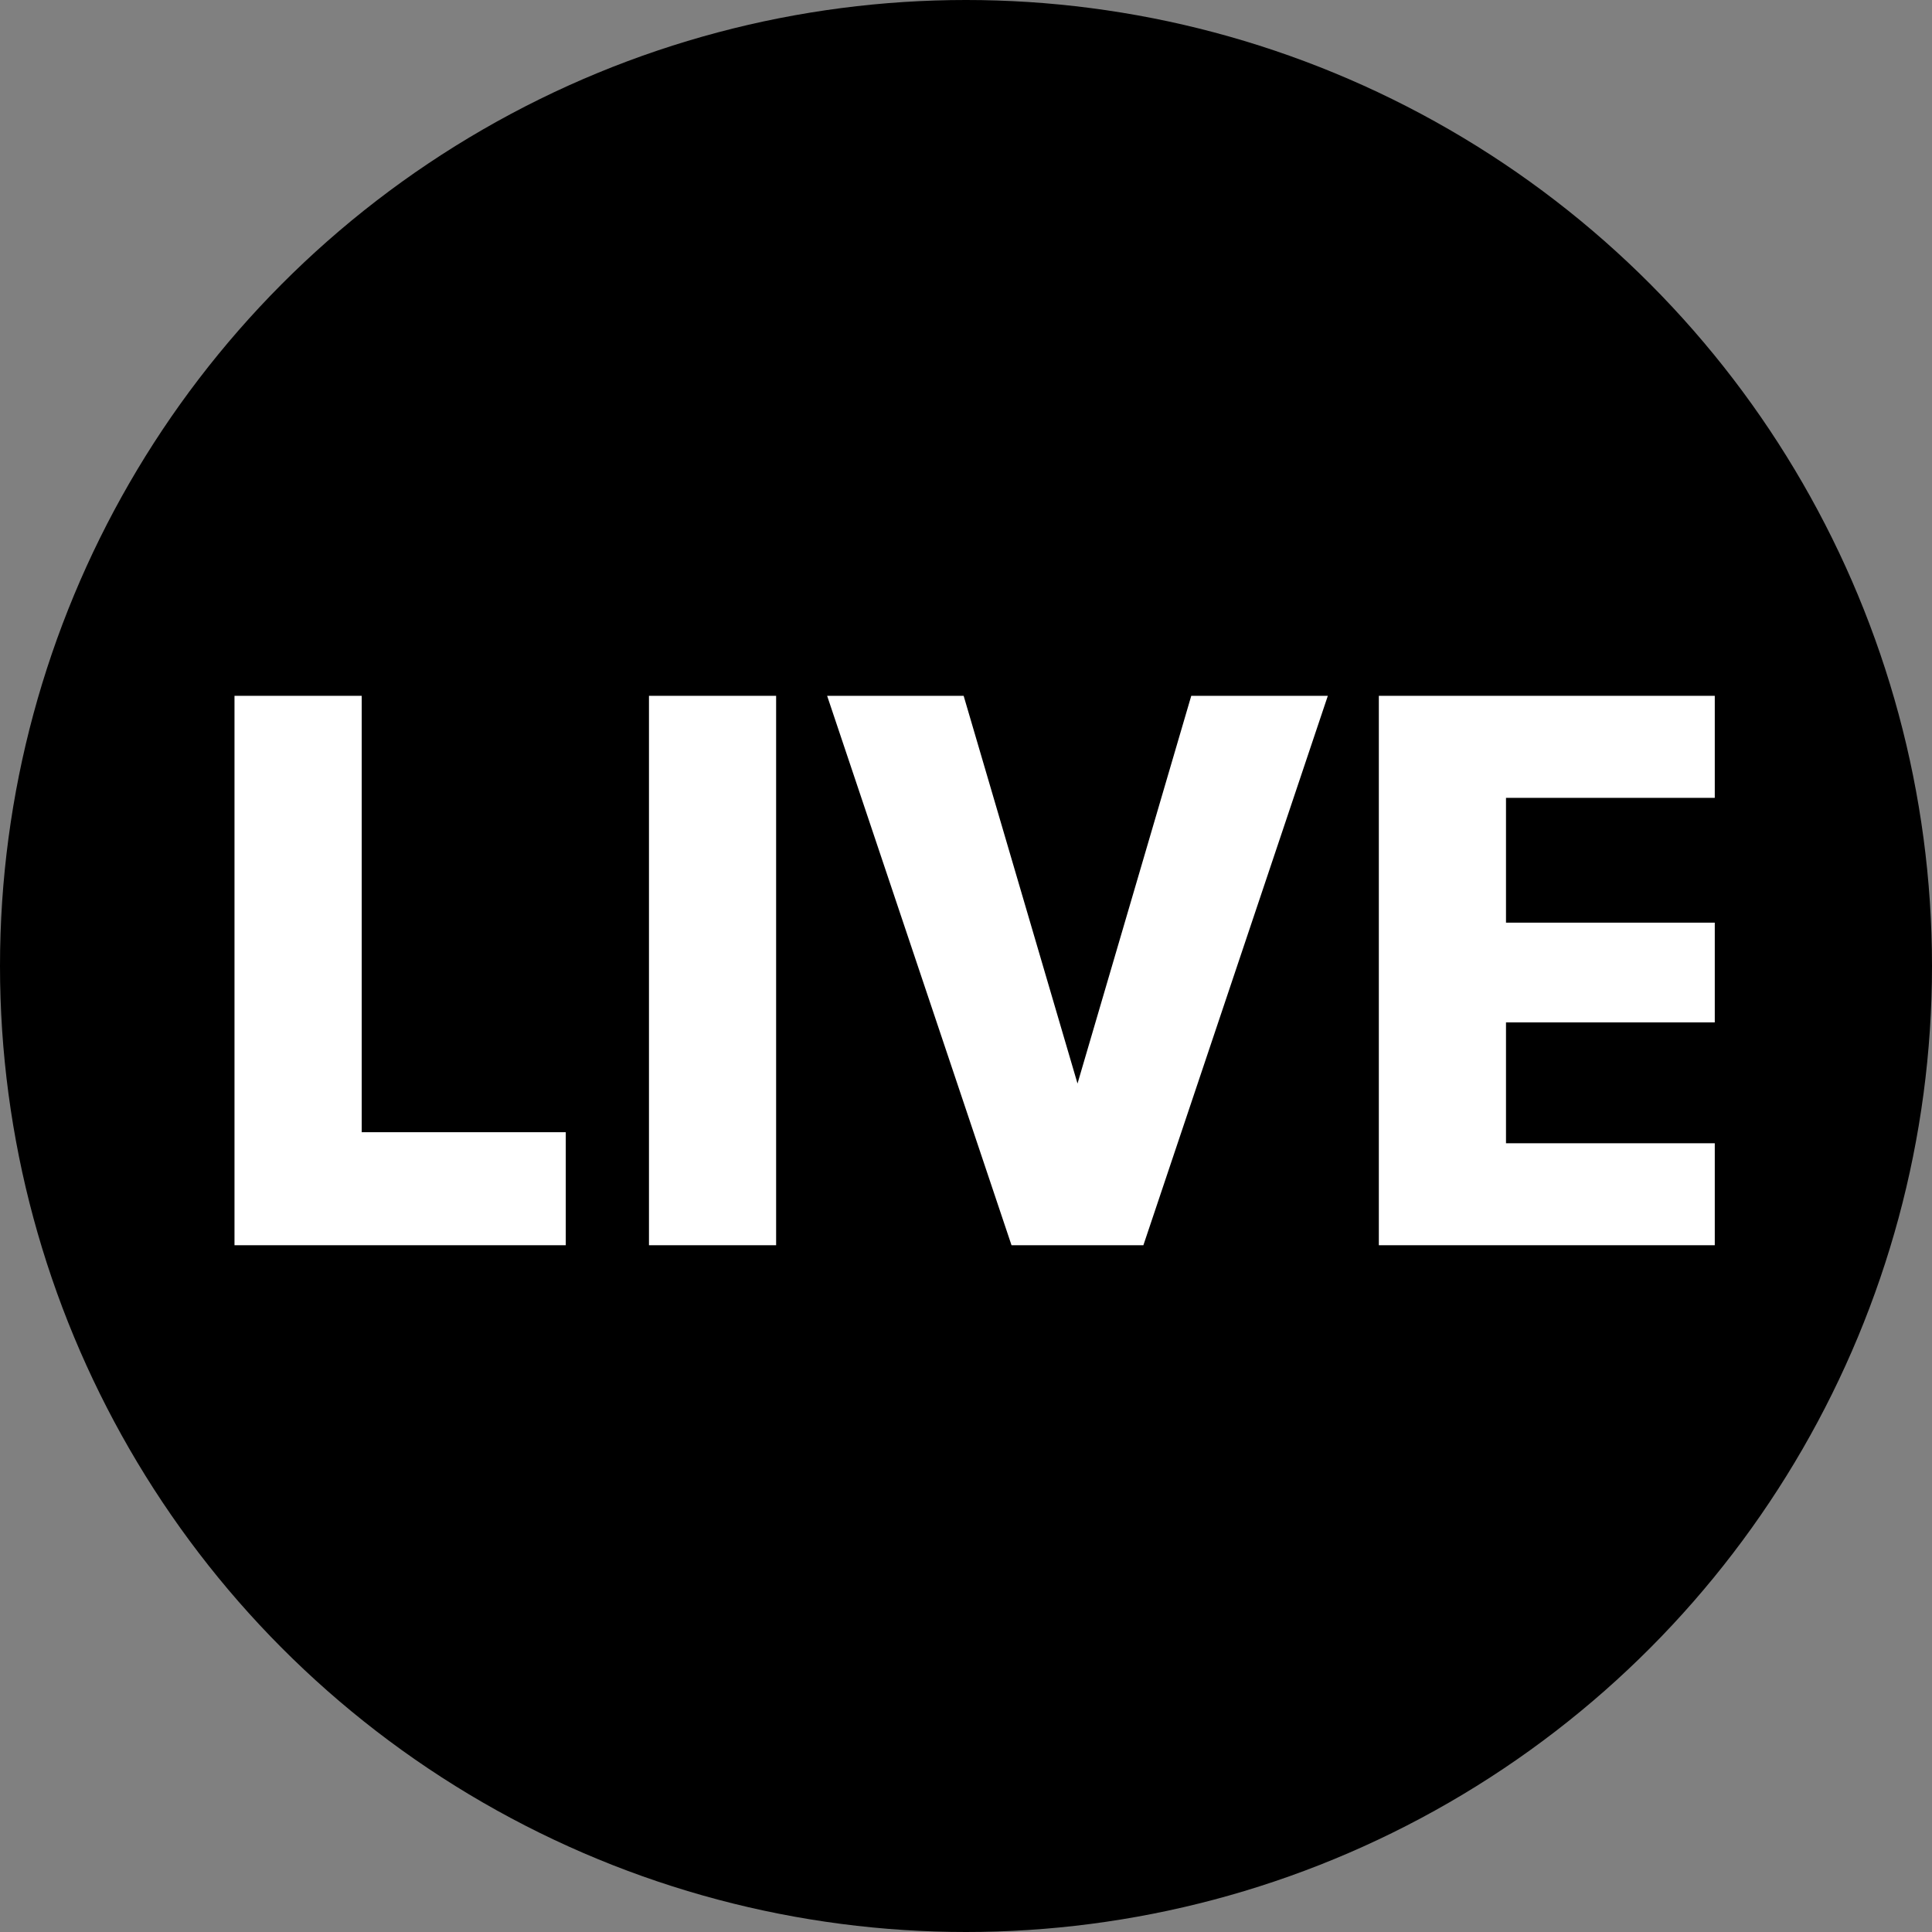 <svg viewBox="0 0 32 32" xmlns="http://www.w3.org/2000/svg"><rect x="0" y="0" width="32" height="32" fill="#808080" stroke="none"/><circle cx="16" cy="16" r="16"/><g fill="#fff"><path d="m3.884 11.525v9.1h5.487v-1.872h-3.38v-7.228z"/><path d="m10.749 11.525h2.106v9.1h-2.106z"/><path d="m18.938 20.625 3.055-9.1h-2.262l-1.884 6.422-1.886-6.422h-2.261l3.054 9.1z"/><path d="m22.838 20.625h5.564v-1.689h-3.458v-2.002h3.458v-1.652h-3.458v-2.067h3.458v-1.69h-5.564z"/></g></svg>
